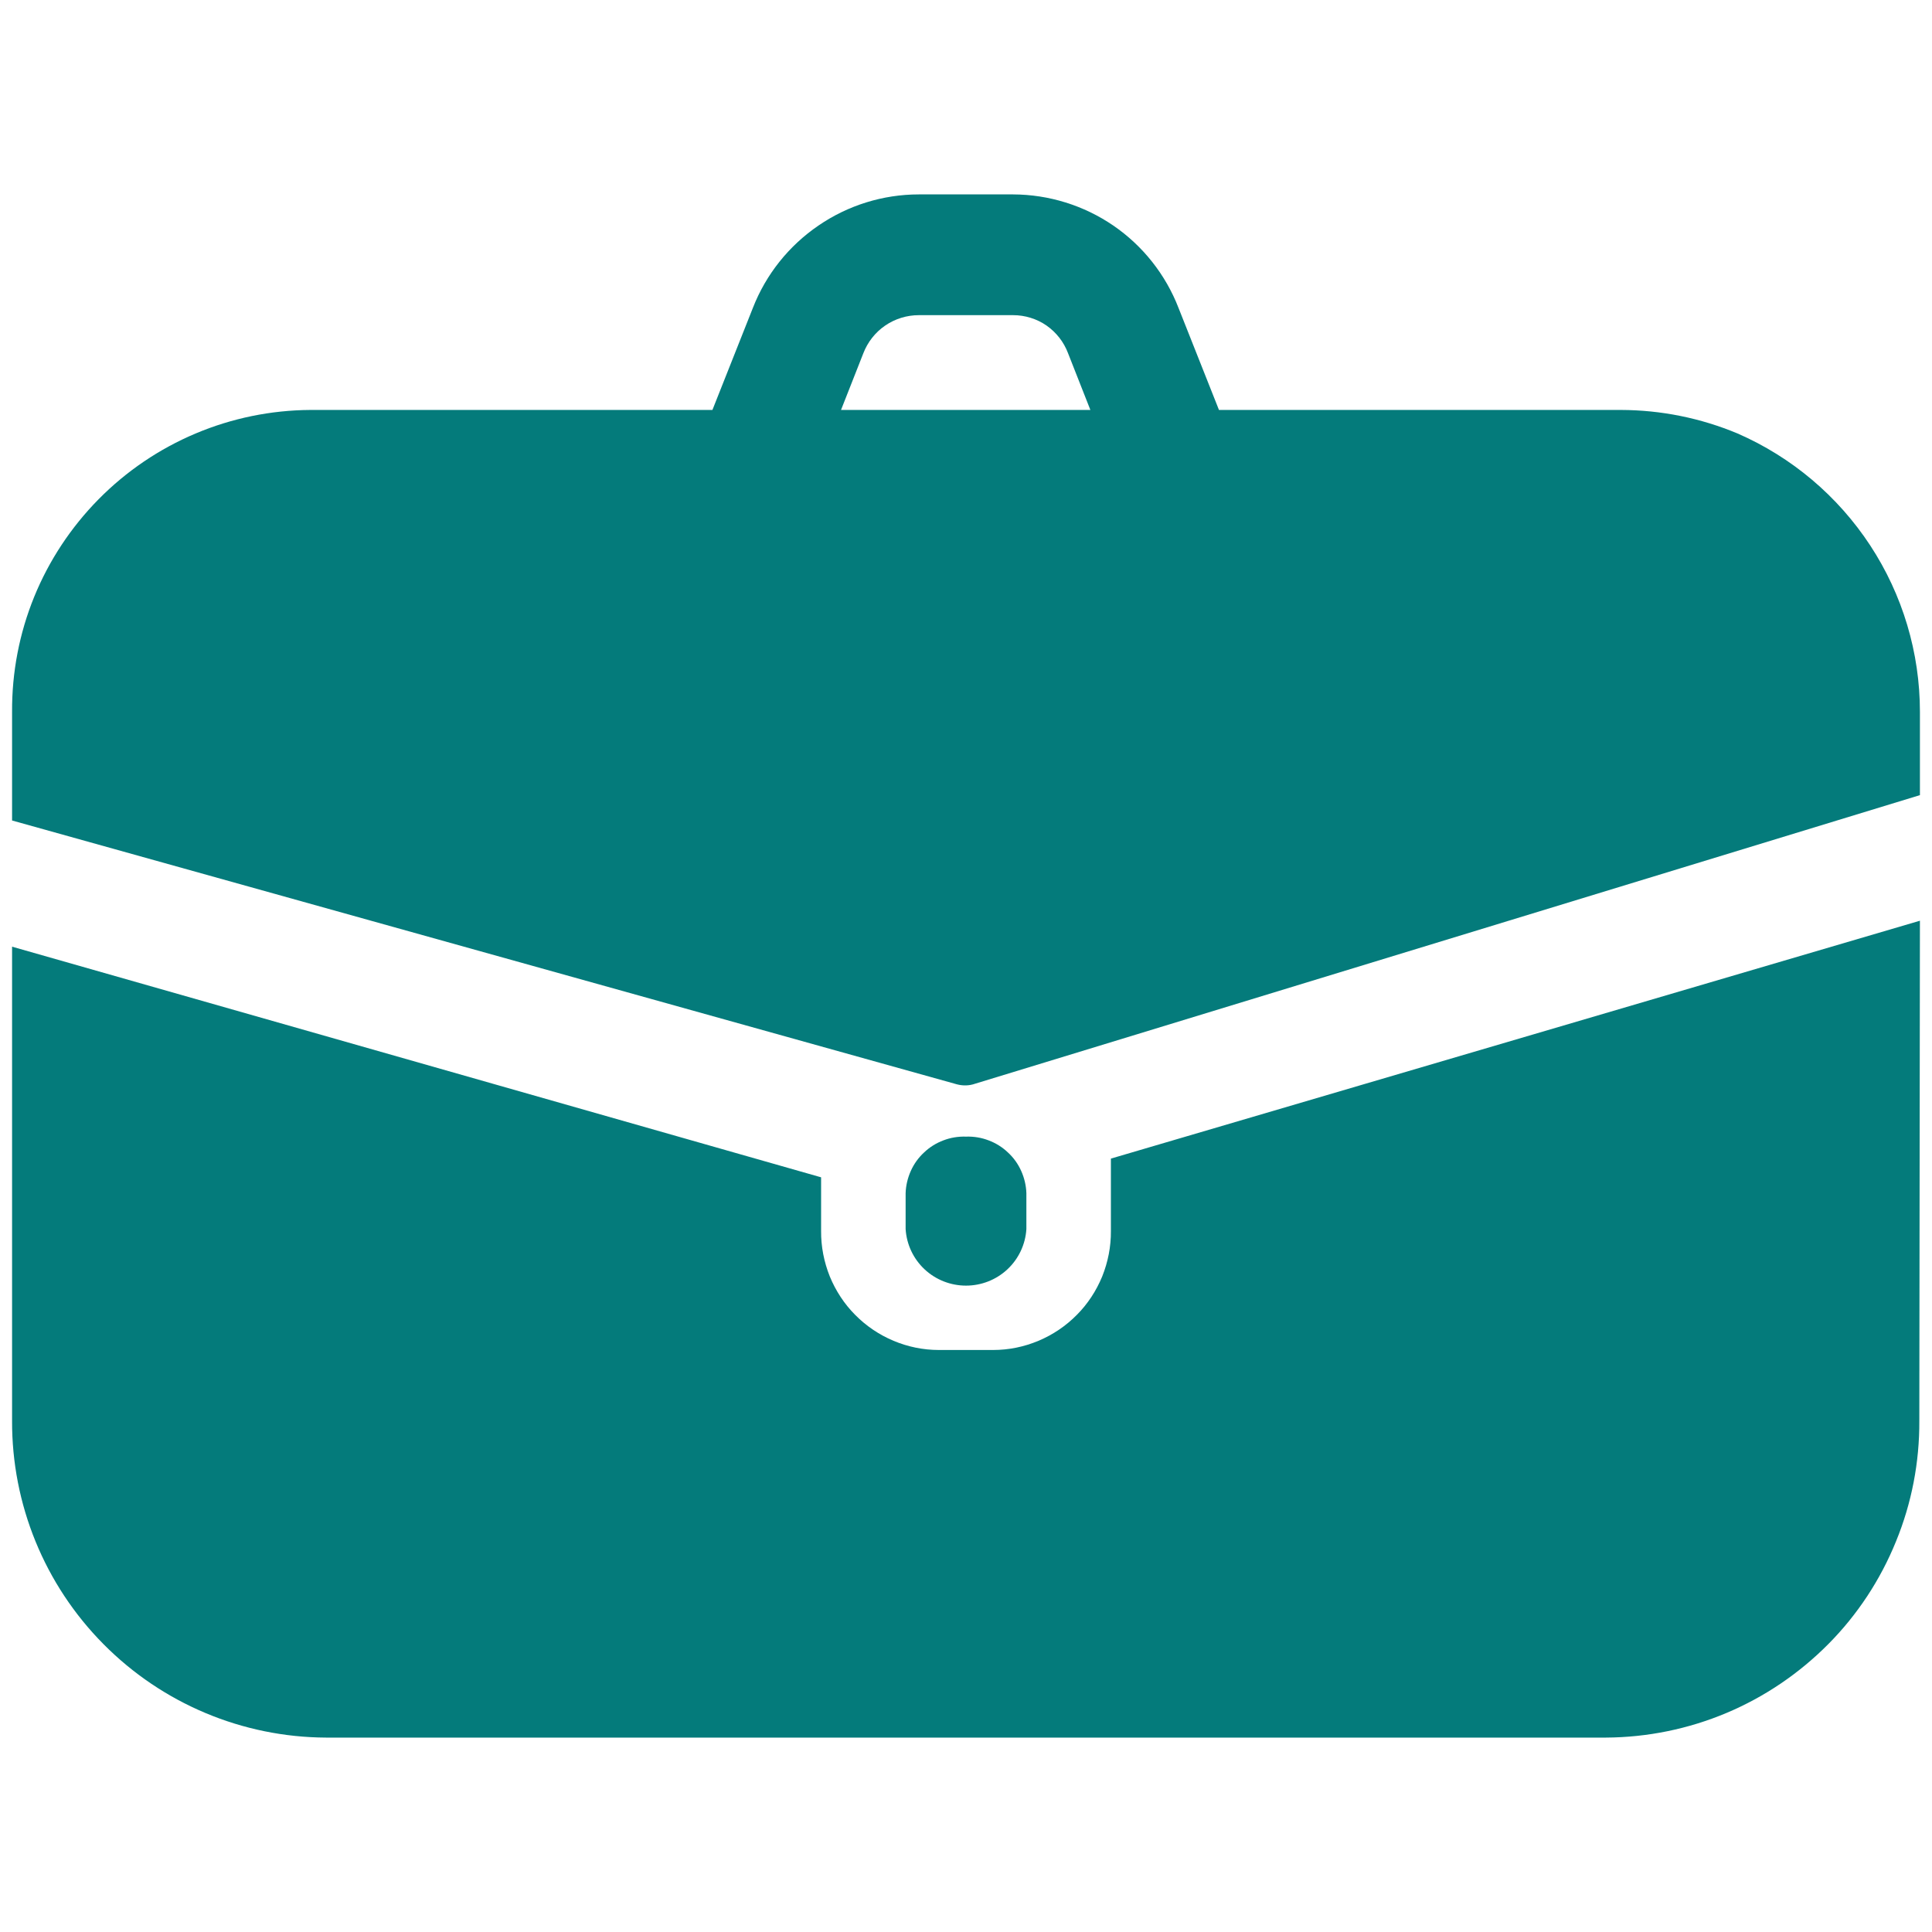 <svg width="16" height="16" viewBox="0 0 16 16" fill="none" xmlns="http://www.w3.org/2000/svg">
<path d="M8 9.413C7.936 9.411 7.873 9.421 7.813 9.444C7.754 9.466 7.699 9.5 7.653 9.544C7.606 9.587 7.569 9.639 7.543 9.697C7.517 9.755 7.502 9.818 7.5 9.881V10.179C7.508 10.306 7.564 10.425 7.657 10.512C7.75 10.599 7.873 10.647 8 10.647C8.127 10.647 8.25 10.599 8.343 10.512C8.436 10.425 8.492 10.306 8.5 10.179V9.881C8.498 9.818 8.483 9.755 8.457 9.697C8.431 9.639 8.394 9.587 8.347 9.544C8.301 9.5 8.246 9.466 8.187 9.444C8.127 9.421 8.064 9.411 8 9.413ZM9.2 9.595V10.195C9.201 10.324 9.176 10.451 9.128 10.571C9.079 10.69 9.008 10.799 8.917 10.89C8.826 10.982 8.719 11.054 8.6 11.104C8.481 11.154 8.354 11.18 8.225 11.18H7.775C7.646 11.18 7.519 11.154 7.4 11.104C7.281 11.054 7.174 10.982 7.083 10.89C6.992 10.799 6.921 10.69 6.872 10.571C6.824 10.451 6.799 10.324 6.8 10.195V9.75L0.1 7.84V11.765C0.097 12.458 0.369 13.124 0.857 13.616C1.344 14.108 2.007 14.387 2.7 14.39H13.3C13.643 14.388 13.982 14.319 14.298 14.186C14.614 14.053 14.9 13.859 15.142 13.615C15.383 13.372 15.573 13.083 15.702 12.765C15.832 12.448 15.897 12.108 15.895 11.765L15.9 7.625L9.2 9.595ZM14.39 3.59C14.084 3.462 13.756 3.396 13.425 3.395H10.095L9.76 2.55C9.653 2.274 9.465 2.036 9.22 1.868C8.976 1.701 8.686 1.611 8.39 1.61H7.61C7.313 1.61 7.023 1.7 6.778 1.868C6.532 2.036 6.343 2.273 6.235 2.55L5.9 3.395H2.57C2.244 3.397 1.921 3.463 1.62 3.59C1.319 3.717 1.047 3.901 0.817 4.134C0.588 4.366 0.406 4.641 0.283 4.943C0.16 5.245 0.098 5.569 0.1 5.895V6.795L7.925 8.98C7.974 8.993 8.027 8.992 8.075 8.975L15.9 6.585V5.895C15.9 5.406 15.757 4.927 15.489 4.518C15.22 4.108 14.839 3.786 14.39 3.59ZM6.965 3.395L7.15 2.925C7.186 2.832 7.249 2.752 7.331 2.696C7.413 2.64 7.51 2.61 7.61 2.61H8.39C8.489 2.61 8.586 2.64 8.667 2.696C8.748 2.753 8.81 2.832 8.845 2.925L9.03 3.395H6.965Z" fill="#047B7B"/>
</svg>
